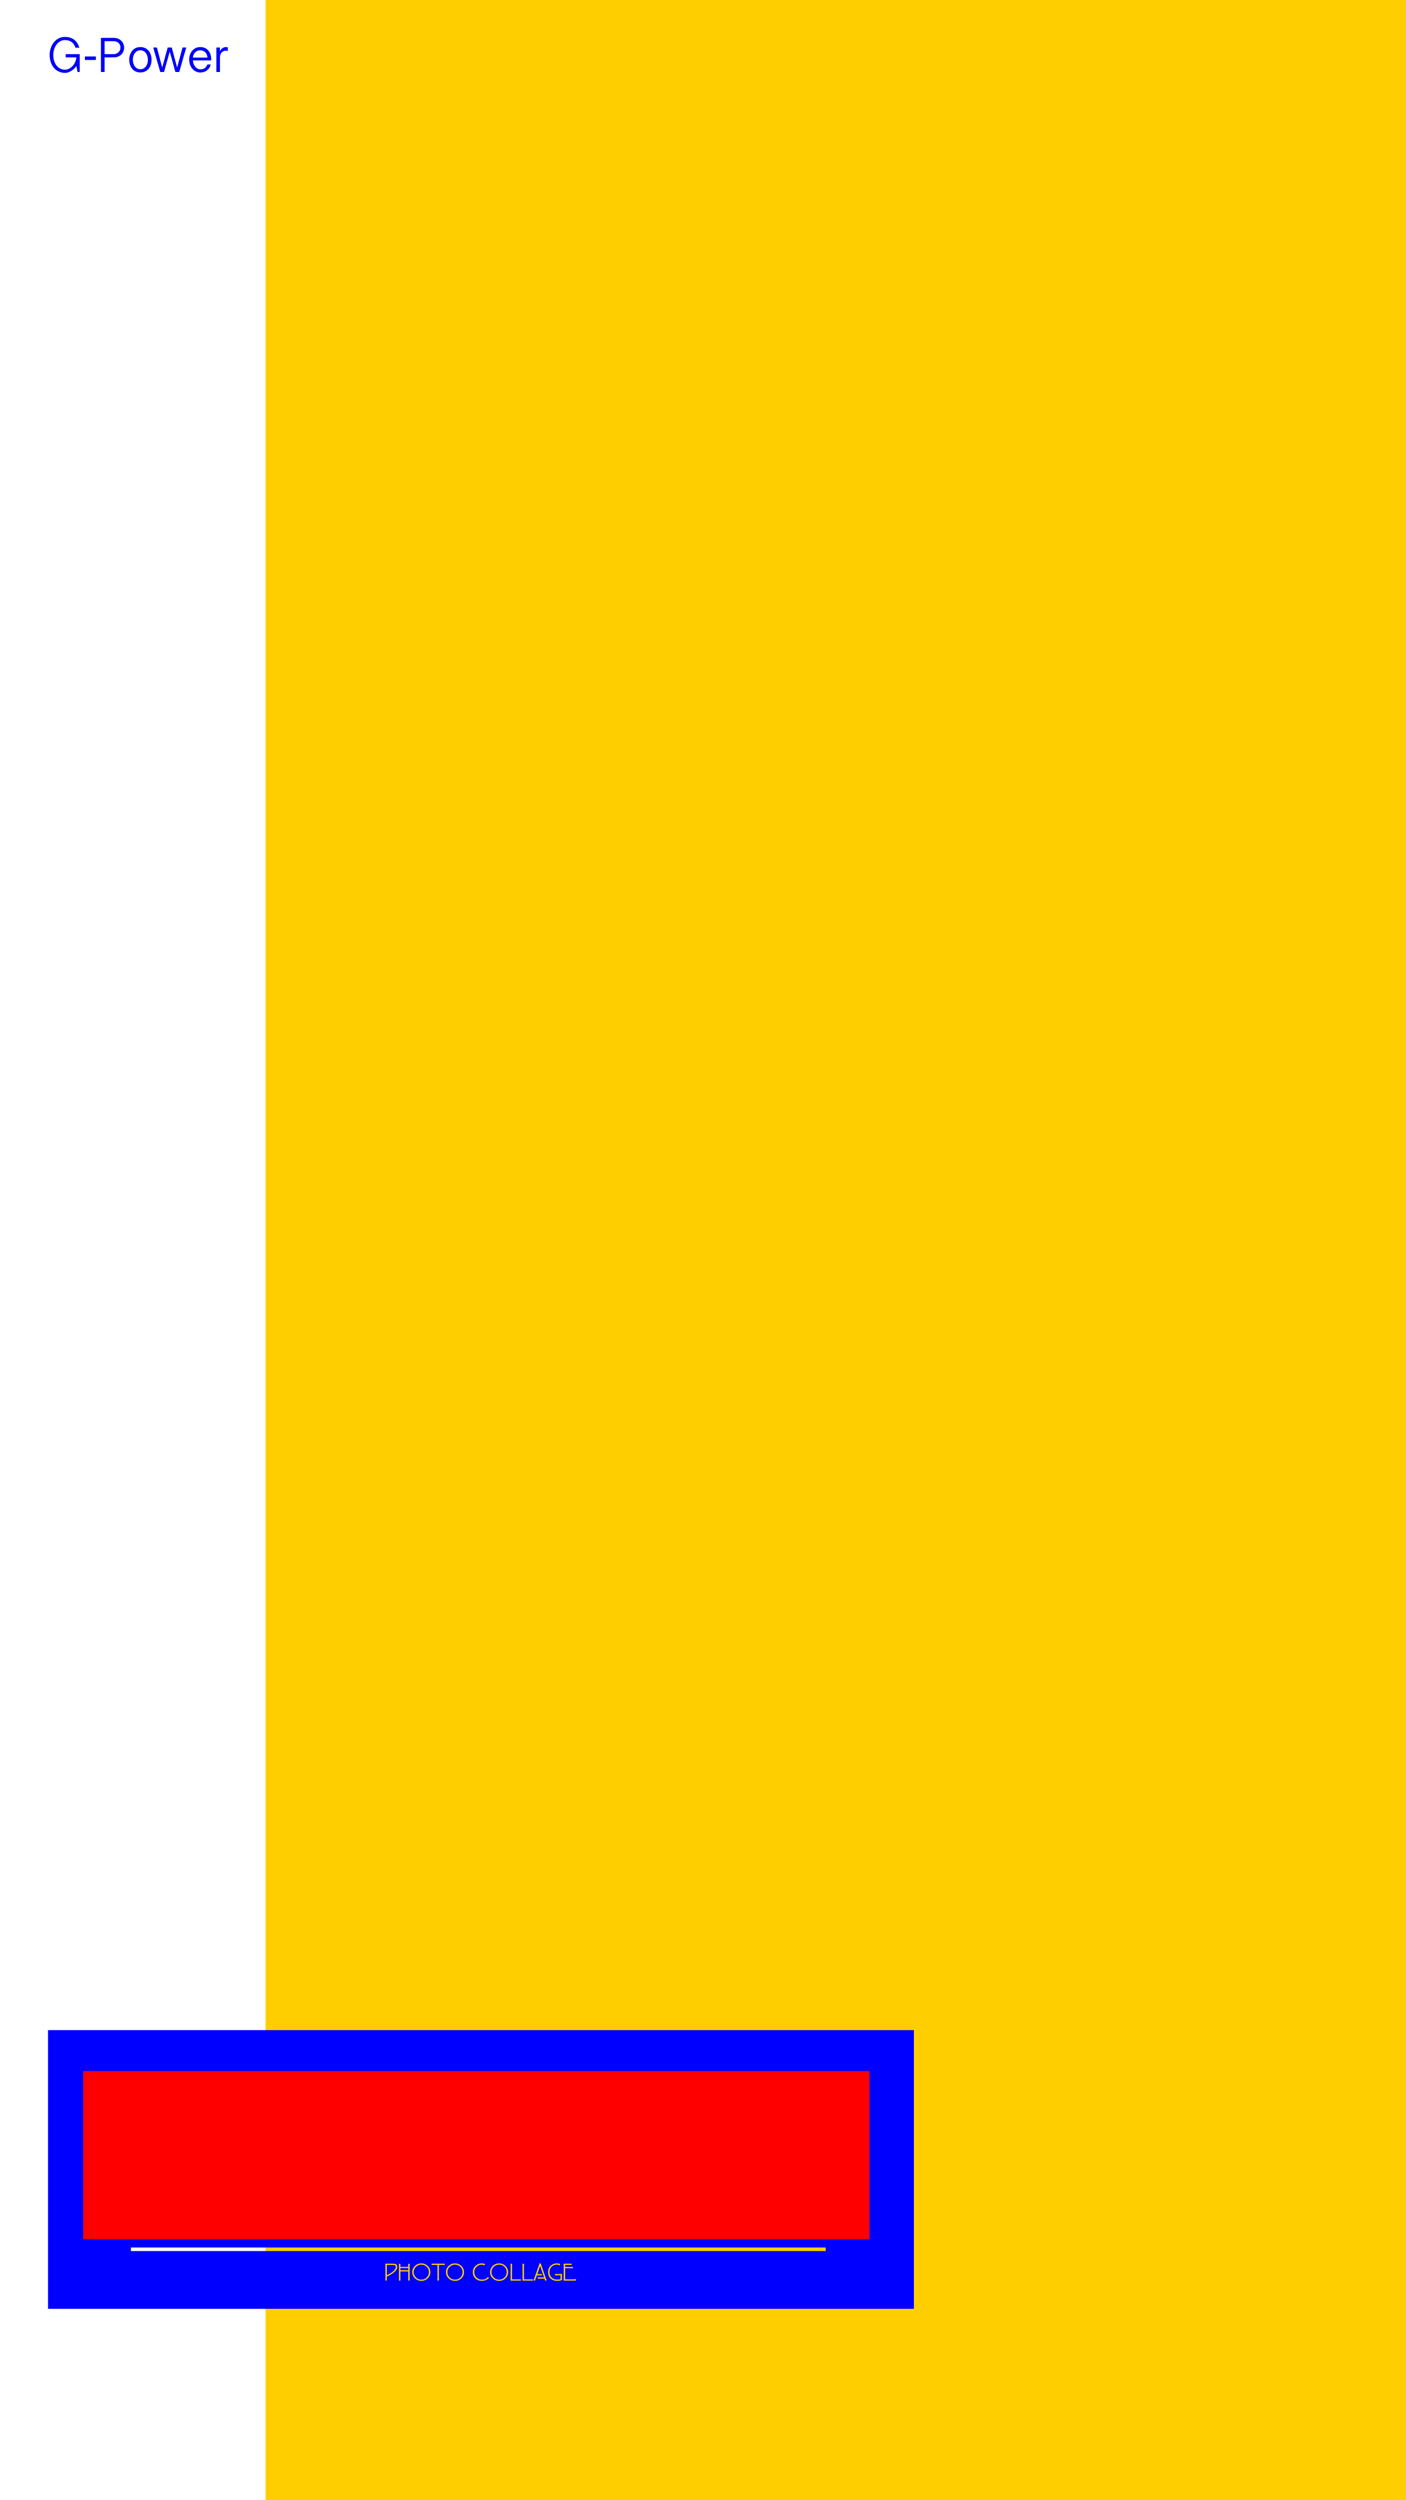 <?xml version="1.0" encoding="utf-8"?>
<!-- Generator: Adobe Illustrator 18.0.0, SVG Export Plug-In . SVG Version: 6.00 Build 0)  -->
<!DOCTYPE svg PUBLIC "-//W3C//DTD SVG 1.1//EN" "http://www.w3.org/Graphics/SVG/1.1/DTD/svg11.dtd">
<svg version="1.1"
	 id="svg3019" xmlns:rdf="http://www.w3.org/1999/02/22-rdf-syntax-ns#" xmlns:inkscape="http://www.inkscape.org/namespaces/inkscape" xmlns:dc="http://purl.org/dc/elements/1.1/" xmlns:sodipodi="http://sodipodi.sourceforge.net/DTD/sodipodi-0.dtd" xmlns:cc="http://creativecommons.org/ns#" xmlns:svg="http://www.w3.org/2000/svg" inkscape:version="0.48.2 r9819" sodipodi:docname="template2.svg"
	 xmlns="http://www.w3.org/2000/svg" xmlns:xlink="http://www.w3.org/1999/xlink" x="0px" y="0px" viewBox="-131 -171 180 320"
	 enable-background="new -131 -171 180 320" xml:space="preserve">
<rect x="-97" y="-171" fill="#FFCE00" width="146" height="320"/>
<g>
	<g>
		<g>
			<path fill="#0000FF" d="M-79.738,119.553h1.002v-0.264h-1.002V119.553z M-80.685,118.883h-0.787v1.297
				c0.241-0.09,0.475-0.222,0.702-0.396c0.293-0.226,0.439-0.436,0.439-0.63c0-0.106-0.026-0.178-0.078-0.215
				C-80.46,118.902-80.552,118.883-80.685,118.883z M-72.745,118.846c-0.271,0-0.502,0.094-0.693,0.283
				c-0.191,0.189-0.286,0.414-0.286,0.676c0,0.262,0.095,0.487,0.286,0.676c0.191,0.189,0.42,0.283,0.689,0.283
				c0.271,0,0.501-0.094,0.689-0.281c0.188-0.187,0.283-0.413,0.283-0.677c0-0.262-0.094-0.487-0.283-0.676
				C-72.248,118.94-72.476,118.846-72.745,118.846z M-124.851,88.829V124.5H-14V88.829H-124.851z M-80.646,119.902
				c-0.255,0.194-0.531,0.347-0.826,0.457v0.379c0.009,0.034,0.012,0.055,0.01,0.064c0.002,0.056-0.036,0.085-0.115,0.085
				c-0.023,0-0.045-0.009-0.066-0.027c-0.021-0.018-0.031-0.038-0.029-0.061c-0.002-0.007,0.002-0.026,0.013-0.058v-1.869
				c-0.018-0.027-0.026-0.052-0.024-0.074c-0.002-0.025,0.008-0.046,0.03-0.063c0.023-0.017,0.046-0.025,0.071-0.025
				c0.027,0,0.048,0.003,0.064,0.01h0.757c0.212,0,0.356,0.018,0.433,0.054c0.122,0.061,0.184,0.187,0.186,0.379
				C-80.139,119.396-80.307,119.645-80.646,119.902z M-78.638,120.888c-0.077,0-0.115-0.03-0.115-0.091
				c0-0.02,0.006-0.038,0.017-0.054v-1.026h-1.002v1.013c0.009,0.02,0.013,0.042,0.013,0.064c0,0.063-0.036,0.095-0.108,0.095
				c-0.07,0-0.105-0.029-0.105-0.088c0-0.023,0.005-0.043,0.014-0.061v-1.869c-0.009-0.023-0.014-0.041-0.014-0.054
				c0-0.063,0.033-0.095,0.098-0.095c0.075,0,0.112,0.034,0.112,0.102c0,0.016-0.003,0.033-0.01,0.051v0.254h1.002v-0.247
				c-0.009-0.02-0.014-0.041-0.014-0.061c0-0.065,0.036-0.098,0.108-0.098c0.068,0,0.102,0.034,0.102,0.102
				c0-0.002-0.003,0.017-0.01,0.058v1.859c0.009,0.027,0.014,0.046,0.014,0.058C-78.536,120.857-78.57,120.888-78.638,120.888z
				 M-76.242,120.598c-0.227,0.218-0.5,0.327-0.818,0.327c-0.321,0-0.594-0.109-0.821-0.327c-0.227-0.218-0.34-0.481-0.34-0.791
				c0-0.309,0.113-0.574,0.34-0.794c0.227-0.22,0.5-0.33,0.818-0.33c0.321,0,0.594,0.11,0.821,0.33
				c0.227,0.22,0.34,0.485,0.34,0.794C-75.901,120.117-76.015,120.38-76.242,120.598z M-74.154,118.903
				c-0.025,0-0.051-0.007-0.078-0.02h-0.579v1.846c0.011,0.034,0.017,0.055,0.017,0.064c0,0.063-0.04,0.095-0.119,0.095
				c-0.072,0-0.108-0.028-0.108-0.085c0-0.023,0.008-0.047,0.024-0.075v-1.846h-0.579c-0.032,0.009-0.055,0.014-0.071,0.014
				c-0.07,0-0.105-0.032-0.105-0.095c0-0.025,0.01-0.046,0.03-0.064s0.044-0.027,0.071-0.027c0.029,0,0.054,0.003,0.075,0.01h1.348
				c0.025-0.007,0.05-0.01,0.075-0.01c0.063,0,0.095,0.03,0.095,0.091C-74.059,118.869-74.091,118.903-74.154,118.903z
				 M-71.931,120.598c-0.227,0.218-0.5,0.327-0.818,0.327c-0.321,0-0.594-0.109-0.821-0.327c-0.227-0.218-0.34-0.481-0.34-0.791
				c0-0.309,0.113-0.574,0.34-0.794c0.227-0.22,0.5-0.33,0.818-0.33c0.321,0,0.594,0.11,0.821,0.33
				c0.227,0.22,0.34,0.485,0.34,0.794C-71.59,120.117-71.704,120.38-71.931,120.598z M-68.492,120.634
				c-0.23,0.194-0.502,0.291-0.816,0.291c-0.341,0-0.621-0.107-0.84-0.322c-0.219-0.214-0.328-0.48-0.328-0.796
				c0-0.309,0.113-0.574,0.34-0.794c0.227-0.22,0.497-0.33,0.811-0.33c0.093,0,0.174,0.01,0.244,0.03
				c0.104,0,0.156,0.04,0.156,0.119c0,0.027-0.011,0.05-0.032,0.068c-0.021,0.018-0.046,0.027-0.073,0.027
				c-0.047,0-0.084-0.016-0.108-0.049c-0.054-0.021-0.114-0.032-0.18-0.032c-0.264,0-0.492,0.094-0.682,0.283
				c-0.191,0.189-0.286,0.413-0.286,0.673c0,0.265,0.095,0.491,0.284,0.678s0.421,0.282,0.694,0.282s0.496-0.073,0.667-0.22
				c0.007-0.068,0.043-0.102,0.108-0.102c0.068,0,0.102,0.037,0.102,0.112C-68.431,120.589-68.451,120.616-68.492,120.634z
				 M-66.285,120.598c-0.227,0.218-0.499,0.327-0.818,0.327c-0.321,0-0.594-0.109-0.821-0.327c-0.227-0.218-0.34-0.481-0.34-0.791
				c0-0.309,0.113-0.574,0.34-0.794c0.227-0.22,0.5-0.33,0.818-0.33c0.321,0,0.594,0.11,0.821,0.33
				c0.227,0.22,0.34,0.485,0.34,0.794C-65.945,120.117-66.059,120.38-66.285,120.598z M-64.296,120.796
				c0.005,0.068-0.026,0.102-0.091,0.102c-0.032,0-0.061-0.003-0.088-0.01h-0.999c-0.02,0.007-0.044,0.01-0.071,0.01
				c-0.07,0-0.104-0.026-0.102-0.078c-0.005-0.027,0-0.051,0.014-0.071v-1.876c-0.011-0.027-0.016-0.047-0.014-0.061
				c-0.002-0.061,0.033-0.091,0.105-0.091c0.077,0,0.113,0.033,0.108,0.098c0.002,0.018-0.002,0.04-0.014,0.064v1.842h0.985
				c0.063-0.009,0.087-0.014,0.071-0.014c0.063,0,0.096,0.028,0.098,0.085H-64.296z M-62.765,120.796
				c0.005,0.068-0.026,0.102-0.091,0.102c-0.032,0-0.061-0.003-0.088-0.01h-0.999c-0.02,0.007-0.044,0.01-0.071,0.01
				c-0.07,0-0.104-0.026-0.102-0.078c-0.005-0.027,0-0.051,0.014-0.071v-1.876c-0.011-0.027-0.016-0.047-0.014-0.061
				c-0.002-0.061,0.033-0.091,0.105-0.091c0.077,0,0.113,0.033,0.108,0.098c0.002,0.018-0.002,0.04-0.014,0.064v1.842h0.985
				c0.063-0.009,0.087-0.014,0.071-0.014c0.063,0,0.096,0.028,0.098,0.085H-62.765z M-61.136,120.888
				c-0.077,0-0.115-0.023-0.115-0.068c0-0.009,0-0.025,0-0.047l-0.047-0.132h-0.713c-0.036,0.009-0.055,0.014-0.057,0.014
				c-0.025,0-0.049-0.009-0.072-0.027c-0.024-0.018-0.035-0.041-0.035-0.068c0-0.063,0.035-0.095,0.105-0.095
				c0.018,0,0.043,0.005,0.075,0.014h0.643l-0.501-1.456l-0.359,1.033h0.41c0.032-0.009,0.058-0.014,0.078-0.014
				c0.065,0,0.098,0.032,0.098,0.095c0,0.061-0.032,0.091-0.095,0.091c-0.023,0-0.046-0.003-0.071-0.01h-0.471l-0.207,0.552
				c0.007,0.016,0.01,0.033,0.01,0.051c0,0.018-0.013,0.034-0.039,0.047s-0.051,0.02-0.076,0.02c-0.07,0-0.105-0.029-0.105-0.088
				c0-0.041,0.015-0.073,0.044-0.098l0.671-1.907c-0.002-0.011-0.003-0.021-0.003-0.03c0-0.054,0.037-0.081,0.112-0.081
				c0.081,0,0.122,0.029,0.122,0.088c0,0.009-0.001,0.018-0.003,0.027l0.66,1.903c0.029,0.027,0.044,0.06,0.044,0.098
				C-61.035,120.858-61.069,120.888-61.136,120.888z M-59.044,120.752c0,0.072-0.037,0.104-0.112,0.095
				c-0.151,0.052-0.313,0.078-0.484,0.078c-0.366,0-0.656-0.103-0.872-0.308c-0.216-0.205-0.323-0.474-0.323-0.806
				c0-0.343,0.113-0.62,0.339-0.83c0.212-0.199,0.476-0.298,0.792-0.298c0.106,0,0.193,0.01,0.261,0.03
				c0.043,0,0.08,0.011,0.11,0.032c0.03,0.021,0.046,0.049,0.046,0.083c0,0.061-0.034,0.091-0.102,0.091
				c-0.045,0-0.083-0.015-0.115-0.045c-0.05-0.019-0.115-0.029-0.196-0.029c-0.262,0-0.481,0.081-0.657,0.243
				c-0.194,0.18-0.291,0.421-0.291,0.723c0,0.279,0.089,0.506,0.268,0.679c0.183,0.18,0.429,0.27,0.738,0.27
				c0.142,0,0.275-0.019,0.4-0.058v-0.498h-0.542c-0.027,0.014-0.053,0.02-0.078,0.02c-0.063,0-0.095-0.032-0.095-0.095
				c0-0.068,0.033-0.102,0.098-0.102c0.032,0,0.06,0.005,0.085,0.014h0.572c0.027-0.007,0.05-0.01,0.068-0.01
				c0.065,0,0.098,0.032,0.098,0.095c0,0.023-0.007,0.043-0.02,0.061v0.511C-59.048,120.72-59.044,120.737-59.044,120.752z
				 M-57.249,120.779c0.004,0.072-0.038,0.108-0.129,0.108h-1.294c-0.027,0.009-0.052,0.014-0.074,0.014
				c-0.072,0-0.106-0.029-0.102-0.088c-0.002-0.016,0.002-0.037,0.014-0.064v-1.879c-0.016-0.02-0.023-0.039-0.02-0.058
				c-0.002-0.029,0.007-0.054,0.029-0.073c0.021-0.019,0.048-0.029,0.08-0.029c0.023,0,0.044,0.003,0.064,0.01h0.711
				c0.02-0.007,0.041-0.01,0.061-0.01c0.034,0,0.06,0.011,0.078,0.034s0.026,0.046,0.024,0.071c0.004,0.054-0.026,0.081-0.091,0.081
				c-0.025,0-0.046-0.005-0.064-0.014h-0.684v0.261h0.853c0.02-0.007,0.037-0.01,0.051-0.01c0.077,0,0.113,0.033,0.108,0.098
				c0.004,0.061-0.034,0.091-0.115,0.091c-0.02,0-0.042-0.006-0.064-0.017h-0.833v1.419h1.199c0.034-0.025,0.072-0.037,0.115-0.037
				c0.054,0,0.083,0.03,0.088,0.091H-57.249z M-25.288,117.106h-88.951v-0.452h88.951V117.106z M-77.056,118.846
				c-0.271,0-0.502,0.094-0.693,0.283c-0.191,0.189-0.286,0.414-0.286,0.676c0,0.262,0.095,0.487,0.286,0.676
				c0.191,0.189,0.42,0.283,0.689,0.283c0.271,0,0.501-0.094,0.689-0.281c0.188-0.187,0.283-0.413,0.283-0.677
				c0-0.262-0.094-0.487-0.283-0.676C-76.559,118.94-76.787,118.846-77.056,118.846z M-67.1,118.846
				c-0.271,0-0.502,0.094-0.693,0.283c-0.191,0.189-0.286,0.414-0.286,0.676c0,0.262,0.095,0.487,0.286,0.676
				c0.191,0.189,0.42,0.283,0.689,0.283c0.271,0,0.501-0.094,0.689-0.281c0.188-0.187,0.283-0.413,0.283-0.677
				c0-0.262-0.094-0.487-0.283-0.676C-66.603,118.94-66.831,118.846-67.1,118.846z"/>
		</g>
	</g>
	<rect x="-120.349" y="94.066" fill="#FF0000" width="100.661" height="21.517"/>
</g>
<g>
	<path fill="#0000FF" d="M-124.066-164.703c0.074-0.229,0.176-0.43,0.306-0.603c0.13-0.172,0.286-0.309,0.467-0.41
		c0.181-0.101,0.381-0.151,0.6-0.151c0.349,0,0.634,0.08,0.855,0.24c0.221,0.16,0.388,0.404,0.502,0.732h0.492
		c-0.059-0.202-0.139-0.387-0.24-0.555c-0.101-0.168-0.227-0.313-0.379-0.435c-0.151-0.122-0.329-0.218-0.533-0.287
		c-0.204-0.069-0.437-0.104-0.697-0.104c-0.307,0-0.582,0.066-0.824,0.199c-0.242,0.133-0.446,0.307-0.612,0.524
		c-0.166,0.217-0.293,0.463-0.382,0.738c-0.088,0.276-0.133,0.556-0.133,0.842c0,0.324,0.046,0.627,0.139,0.909
		c0.092,0.282,0.224,0.526,0.394,0.732c0.17,0.206,0.379,0.368,0.625,0.486c0.246,0.118,0.521,0.177,0.824,0.177
		c0.139,0,0.278-0.025,0.417-0.076c0.139-0.05,0.272-0.118,0.401-0.202c0.128-0.084,0.247-0.179,0.357-0.284
		c0.109-0.105,0.2-0.215,0.271-0.328l0.139,0.776h0.284v-2.284h-1.799v0.41h1.357c-0.008,0.202-0.054,0.398-0.136,0.587
		c-0.082,0.189-0.19,0.358-0.325,0.505c-0.135,0.147-0.287,0.265-0.458,0.353s-0.344,0.133-0.521,0.133
		c-0.202,0-0.394-0.042-0.577-0.126c-0.183-0.084-0.343-0.207-0.48-0.369c-0.137-0.162-0.245-0.361-0.325-0.596
		c-0.08-0.236-0.12-0.503-0.12-0.801C-124.176-164.231-124.139-164.474-124.066-164.703z"/>
	<path fill="#0000FF" d="M-120.131-163.772v0.448h1.407v-0.448H-120.131z"/>
	<path fill="#0000FF" d="M-118.08-161.784h0.467v-1.874h1.186c0.21,0,0.398-0.035,0.562-0.104s0.302-0.163,0.413-0.281
		c0.111-0.118,0.197-0.251,0.256-0.401c0.059-0.149,0.088-0.304,0.088-0.464c0-0.147-0.028-0.296-0.085-0.445
		c-0.057-0.149-0.141-0.283-0.252-0.401c-0.112-0.118-0.249-0.213-0.413-0.287c-0.164-0.074-0.353-0.11-0.568-0.11h-1.653V-161.784z
		 M-117.613-165.729h1.186c0.122,0,0.234,0.021,0.338,0.063c0.103,0.042,0.192,0.099,0.268,0.17c0.076,0.072,0.136,0.157,0.18,0.256
		c0.044,0.099,0.066,0.207,0.066,0.325c0,0.118-0.023,0.228-0.069,0.331c-0.046,0.103-0.108,0.192-0.186,0.268
		c-0.078,0.076-0.168,0.136-0.271,0.18c-0.103,0.044-0.211,0.066-0.325,0.066h-1.186V-165.729z"/>
	<path fill="#0000FF" d="M-114.357-162.718c0.063,0.198,0.155,0.37,0.275,0.517c0.12,0.147,0.268,0.263,0.445,0.347
		c0.177,0.084,0.379,0.126,0.606,0.126c0.227,0,0.43-0.042,0.609-0.126c0.179-0.084,0.329-0.2,0.451-0.347
		c0.122-0.147,0.215-0.32,0.278-0.517c0.063-0.198,0.095-0.408,0.095-0.631c0-0.223-0.032-0.433-0.095-0.631
		c-0.063-0.198-0.156-0.37-0.278-0.517c-0.122-0.147-0.272-0.264-0.451-0.35c-0.179-0.086-0.382-0.129-0.609-0.129
		c-0.227,0-0.429,0.043-0.606,0.129c-0.177,0.086-0.325,0.203-0.445,0.35c-0.12,0.147-0.211,0.32-0.275,0.517
		c-0.063,0.198-0.095,0.408-0.095,0.631C-114.451-163.126-114.42-162.916-114.357-162.718z M-113.924-163.823
		c0.044-0.147,0.107-0.275,0.189-0.385c0.082-0.109,0.183-0.197,0.303-0.262c0.12-0.065,0.253-0.098,0.401-0.098
		c0.147,0,0.281,0.033,0.401,0.098c0.12,0.065,0.222,0.153,0.306,0.262c0.084,0.109,0.148,0.238,0.192,0.385
		c0.044,0.147,0.066,0.305,0.066,0.473c0,0.168-0.022,0.326-0.066,0.473c-0.044,0.147-0.108,0.276-0.192,0.385
		c-0.084,0.109-0.186,0.196-0.306,0.259s-0.254,0.095-0.401,0.095c-0.147,0-0.281-0.032-0.401-0.095s-0.221-0.149-0.303-0.259
		c-0.082-0.109-0.145-0.238-0.189-0.385c-0.044-0.147-0.066-0.305-0.066-0.473C-113.991-163.518-113.969-163.676-113.924-163.823z"
		/>
	<path fill="#0000FF" d="M-108.545-161.784h0.492l0.896-3.136h-0.473l-0.694,2.562l-0.688-2.562h-0.517l-0.707,2.562l-0.675-2.562
		h-0.473l0.902,3.136h0.486l0.726-2.613L-108.545-161.784z"/>
	<path fill="#0000FF" d="M-103.963-163.267v-0.183c0-0.219-0.033-0.422-0.098-0.609c-0.065-0.187-0.158-0.348-0.278-0.483
		c-0.12-0.135-0.265-0.241-0.435-0.319c-0.17-0.078-0.363-0.117-0.577-0.117c-0.219,0-0.417,0.043-0.593,0.129
		c-0.177,0.086-0.327,0.202-0.451,0.347c-0.124,0.145-0.22,0.312-0.287,0.502c-0.067,0.189-0.101,0.389-0.101,0.6
		c0,0.227,0.034,0.442,0.101,0.644c0.067,0.202,0.164,0.38,0.29,0.533c0.126,0.154,0.278,0.276,0.454,0.366
		c0.177,0.09,0.374,0.136,0.593,0.136c0.151,0,0.3-0.023,0.445-0.069s0.277-0.114,0.394-0.202c0.118-0.088,0.219-0.197,0.303-0.325
		c0.084-0.128,0.143-0.275,0.177-0.439h-0.423c-0.147,0.421-0.446,0.631-0.896,0.631c-0.135,0-0.259-0.032-0.372-0.095
		s-0.214-0.148-0.3-0.256c-0.086-0.107-0.154-0.229-0.202-0.366c-0.048-0.137-0.075-0.279-0.079-0.426H-103.963z M-106.298-163.627
		c0.004-0.122,0.029-0.24,0.076-0.353c0.046-0.114,0.11-0.213,0.192-0.3c0.082-0.086,0.178-0.156,0.287-0.208
		c0.109-0.053,0.229-0.079,0.36-0.079c0.143,0,0.272,0.024,0.388,0.073c0.116,0.048,0.213,0.115,0.293,0.199
		c0.08,0.084,0.142,0.184,0.186,0.3c0.044,0.116,0.068,0.239,0.073,0.369H-106.298z"/>
	<path fill="#0000FF" d="M-103.3-161.784h0.461v-1.893c0-0.109,0.017-0.215,0.05-0.316c0.034-0.101,0.084-0.19,0.151-0.268
		c0.067-0.078,0.149-0.14,0.246-0.186c0.097-0.046,0.206-0.069,0.328-0.069c0.05,0,0.126,0.017,0.227,0.05v-0.473
		c-0.034-0.013-0.069-0.022-0.107-0.028c-0.038-0.006-0.074-0.009-0.107-0.009c-0.345,0-0.614,0.179-0.808,0.536l0.019-0.48h-0.461
		V-161.784z"/>
</g>
</svg>
